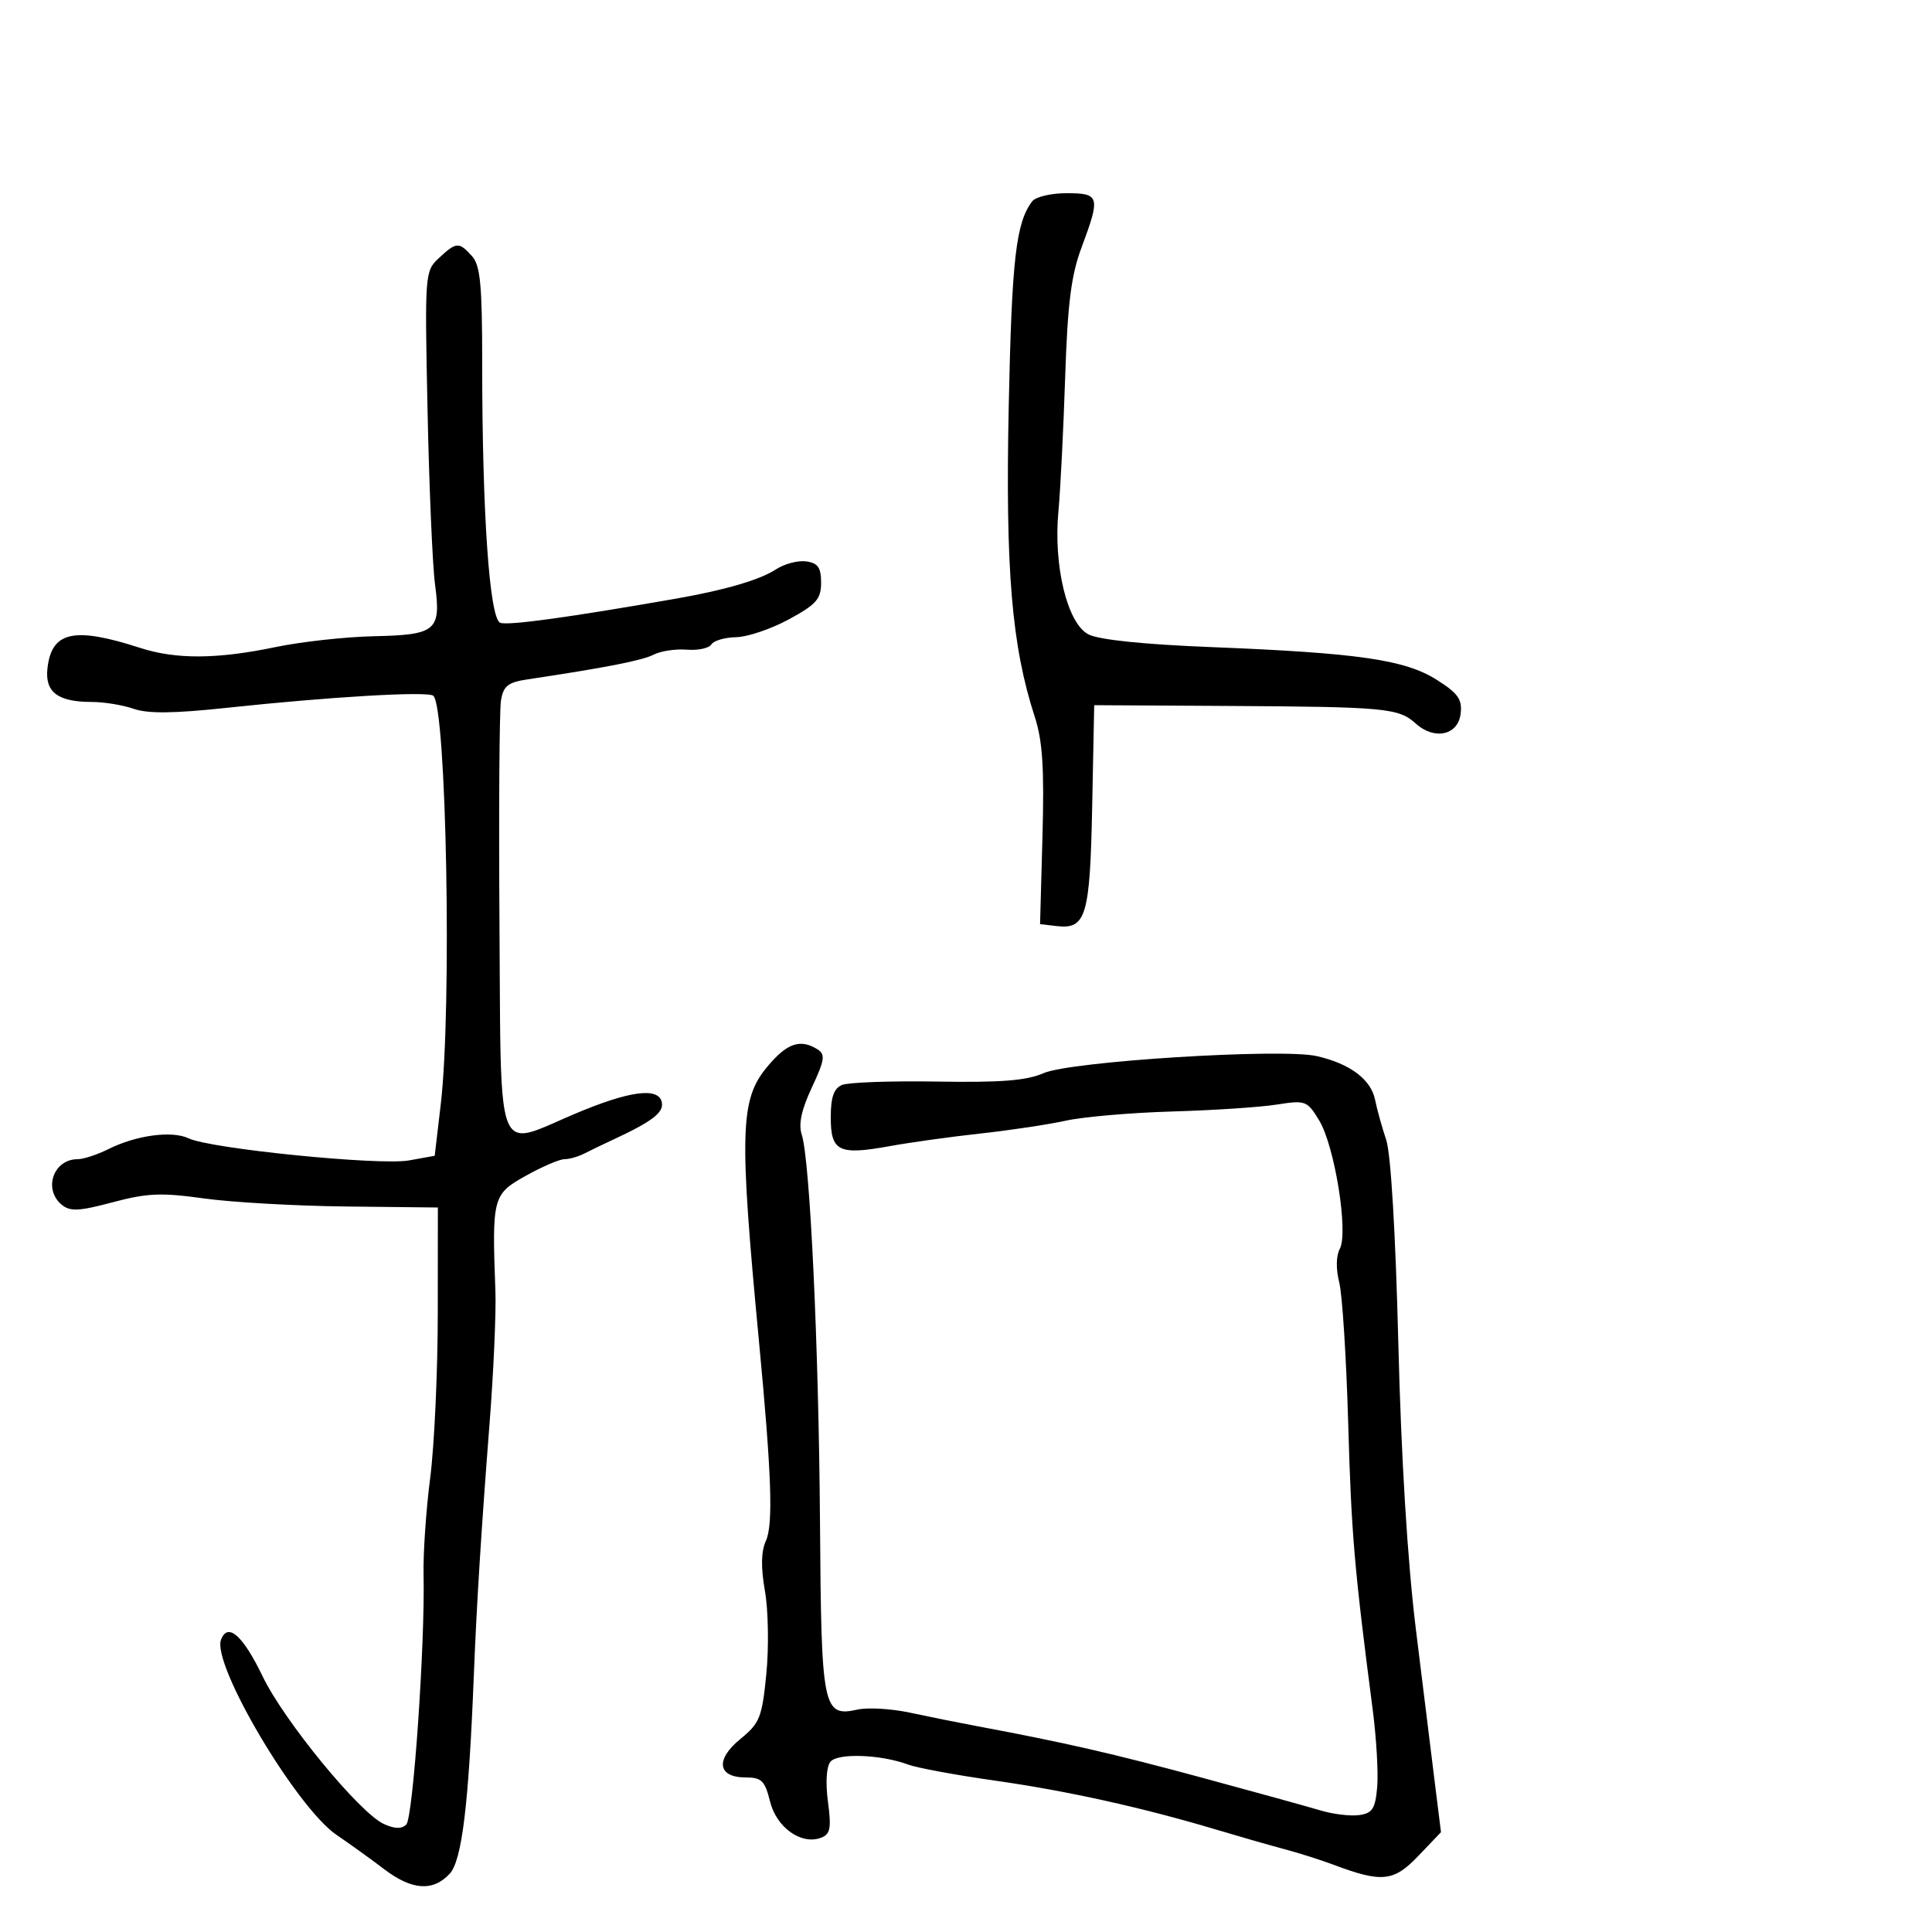 <svg xmlns="http://www.w3.org/2000/svg" width="300" height="300" viewBox="0 0 300 300" version="1.1">
  <defs/>
  <path d="M68.158,40.067 C70.858,37.552 71.262,37.528 73.283,39.76 C74.59,41.205 74.875,44.201 74.875,56.509 C74.875,79.724 76.013,96.068 77.675,96.705 C78.879,97.167 88.274,95.877 105,92.952 C112.597,91.624 118.02,90.033 120.507,88.403 C121.815,87.547 123.923,86.993 125.192,87.173 C127.012,87.431 127.5,88.129 127.5,90.476 C127.5,93.019 126.772,93.848 122.5,96.169 C119.75,97.663 116.064,98.911 114.309,98.943 C112.554,98.974 110.821,99.481 110.458,100.068 C110.095,100.655 108.381,101.021 106.649,100.88 C104.917,100.739 102.6,101.087 101.5,101.653 C99.737,102.56 94.142,103.657 81.87,105.5 C78.874,105.95 78.162,106.521 77.791,108.773 C77.543,110.273 77.438,125.9 77.558,143.5 C77.716,166.739 77.405,174.495 80.134,175.775 C81.768,176.542 84.491,174.986 89.058,173.043 C97.671,169.378 102.267,168.749 102.769,171.168 C103.1,172.763 101.243,174.171 95,177.059 C93.625,177.695 91.719,178.617 90.764,179.108 C89.809,179.598 88.403,180 87.64,180 C86.876,180 84.17,181.163 81.626,182.585 C76.507,185.447 76.385,185.912 76.927,200.5 C77.049,203.8 76.642,213.025 76.021,221 C74.742,237.432 74.013,249.09 73.582,260 C72.783,280.264 71.731,288.912 69.816,290.967 C67.225,293.748 63.954,293.517 59.662,290.25 C57.675,288.738 54.351,286.345 52.275,284.933 C46.026,280.684 32.853,258.432 34.321,254.606 C35.371,251.869 37.719,253.943 40.791,260.322 C44.124,267.243 55.848,281.518 59.605,283.23 C61.29,283.997 62.377,284.023 63.087,283.313 C64.148,282.252 66.017,255.223 65.772,244.5 C65.696,241.2 66.159,234.45 66.799,229.5 C67.44,224.55 67.971,213.075 67.978,204 L67.992,187.5 L53.746,187.344 C45.911,187.258 35.976,186.695 31.669,186.093 C25.048,185.167 22.857,185.259 17.498,186.687 C12.24,188.088 10.889,188.152 9.579,187.066 C6.674,184.655 8.3,180 12.046,180 C12.952,180 15.098,179.299 16.816,178.442 C21.171,176.269 26.703,175.527 29.305,176.766 C32.686,178.377 58.966,181.009 63.5,180.191 L67.5,179.469 L68.44,171.485 C70.191,156.618 69.331,109.673 67.278,108.034 C66.365,107.306 51.233,108.193 35.158,109.916 C26.996,110.791 22.959,110.833 20.759,110.066 C19.077,109.48 16.164,109 14.285,109 C8.986,109 6.964,107.484 7.366,103.814 C7.998,98.038 11.461,97.269 21.785,100.612 C27.329,102.408 33.729,102.368 42.772,100.481 C46.771,99.647 53.649,98.888 58.055,98.794 C67.739,98.588 68.517,97.928 67.55,90.743 C67.162,87.86 66.641,75.743 66.392,63.817 C65.945,42.427 65.969,42.107 68.158,40.067 Z M119.073,165.728 C122.159,161.984 124.257,161.244 126.952,162.949 C128.188,163.731 128.056,164.611 126.066,168.859 C124.446,172.319 123.963,174.565 124.493,176.176 C125.778,180.08 127.139,209.074 127.33,236.602 C127.529,265.454 127.772,266.648 133.203,265.455 C134.79,265.107 138.431,265.325 141.294,265.941 C144.157,266.556 148.75,267.481 151.5,267.996 C165.391,270.596 172.776,272.285 186.5,276 C194.75,278.233 203.099,280.54 205.054,281.126 C207.008,281.711 209.708,282.035 211.054,281.845 C213.111,281.555 213.555,280.863 213.849,277.5 C214.04,275.3 213.729,269.9 213.156,265.5 C210.294,243.511 209.837,238.166 209.348,221.019 C209.058,210.833 208.43,200.973 207.952,199.107 C207.427,197.06 207.464,195.002 208.044,193.918 C209.407,191.371 207.25,177.94 204.841,173.98 C202.97,170.902 202.733,170.814 198.2,171.525 C195.615,171.93 188.325,172.411 182,172.592 C175.675,172.774 168.25,173.416 165.5,174.018 C162.75,174.62 156.796,175.516 152.269,176.009 C147.742,176.502 141.39,177.385 138.153,177.972 C130.236,179.408 129,178.804 129,173.5 C129,170.368 129.471,169.014 130.75,168.472 C131.713,168.063 138.37,167.827 145.545,167.946 C155.436,168.111 159.425,167.795 162.045,166.638 C166.206,164.801 198.968,162.752 204.44,163.986 C209.594,165.149 212.883,167.604 213.519,170.763 C213.822,172.268 214.601,175.075 215.251,177 C215.968,179.125 216.706,191.502 217.129,208.5 C217.575,226.399 218.558,242.452 219.857,253 C220.974,262.075 222.308,272.875 222.821,277 L223.755,284.5 L220.228,288.195 C216.41,292.195 214.573,292.381 207,289.532 C205.075,288.807 201.7,287.737 199.5,287.153 C197.3,286.568 192.575,285.214 189,284.143 C177.456,280.685 165.753,278.09 154.5,276.494 C148.45,275.635 142.375,274.513 141,273.999 C136.799,272.428 130.093,272.183 128.952,273.558 C128.325,274.313 128.169,276.796 128.563,279.76 C129.109,283.88 128.934,284.811 127.509,285.358 C124.445,286.534 120.578,283.796 119.574,279.74 C118.773,276.51 118.258,276 115.792,276 C111.416,276 111.035,273.236 114.97,270.025 C117.98,267.568 118.326,266.698 118.997,259.918 C119.4,255.838 119.304,250.06 118.783,247.079 C118.13,243.346 118.178,240.904 118.937,239.239 C120.08,236.73 119.809,228.909 117.873,208.5 C114.769,175.772 114.909,170.78 119.073,165.728 Z M160.29,31.25 C160.815,30.563 163.215,30 165.622,30 C170.763,30 170.903,30.51 167.941,38.429 C166.324,42.75 165.776,47.113 165.393,58.717 C165.125,66.848 164.657,76.139 164.353,79.365 C163.554,87.859 165.731,96.81 169.008,98.504 C170.633,99.345 177.552,100.063 188.031,100.479 C210.869,101.386 218.15,102.439 223.067,105.542 C226.402,107.647 227.068,108.582 226.811,110.801 C226.423,114.171 222.744,114.983 219.827,112.344 C217.181,109.949 215.153,109.759 190.704,109.619 L169.907,109.5 L169.594,125.229 C169.254,142.282 168.646,144.331 164.086,143.801 L161.5,143.5 L161.876,129.821 C162.165,119.298 161.89,115.029 160.683,111.321 C157.092,100.289 156.105,88.497 156.637,63 C157.113,40.165 157.757,34.566 160.29,31.25 Z"/>
</svg>

